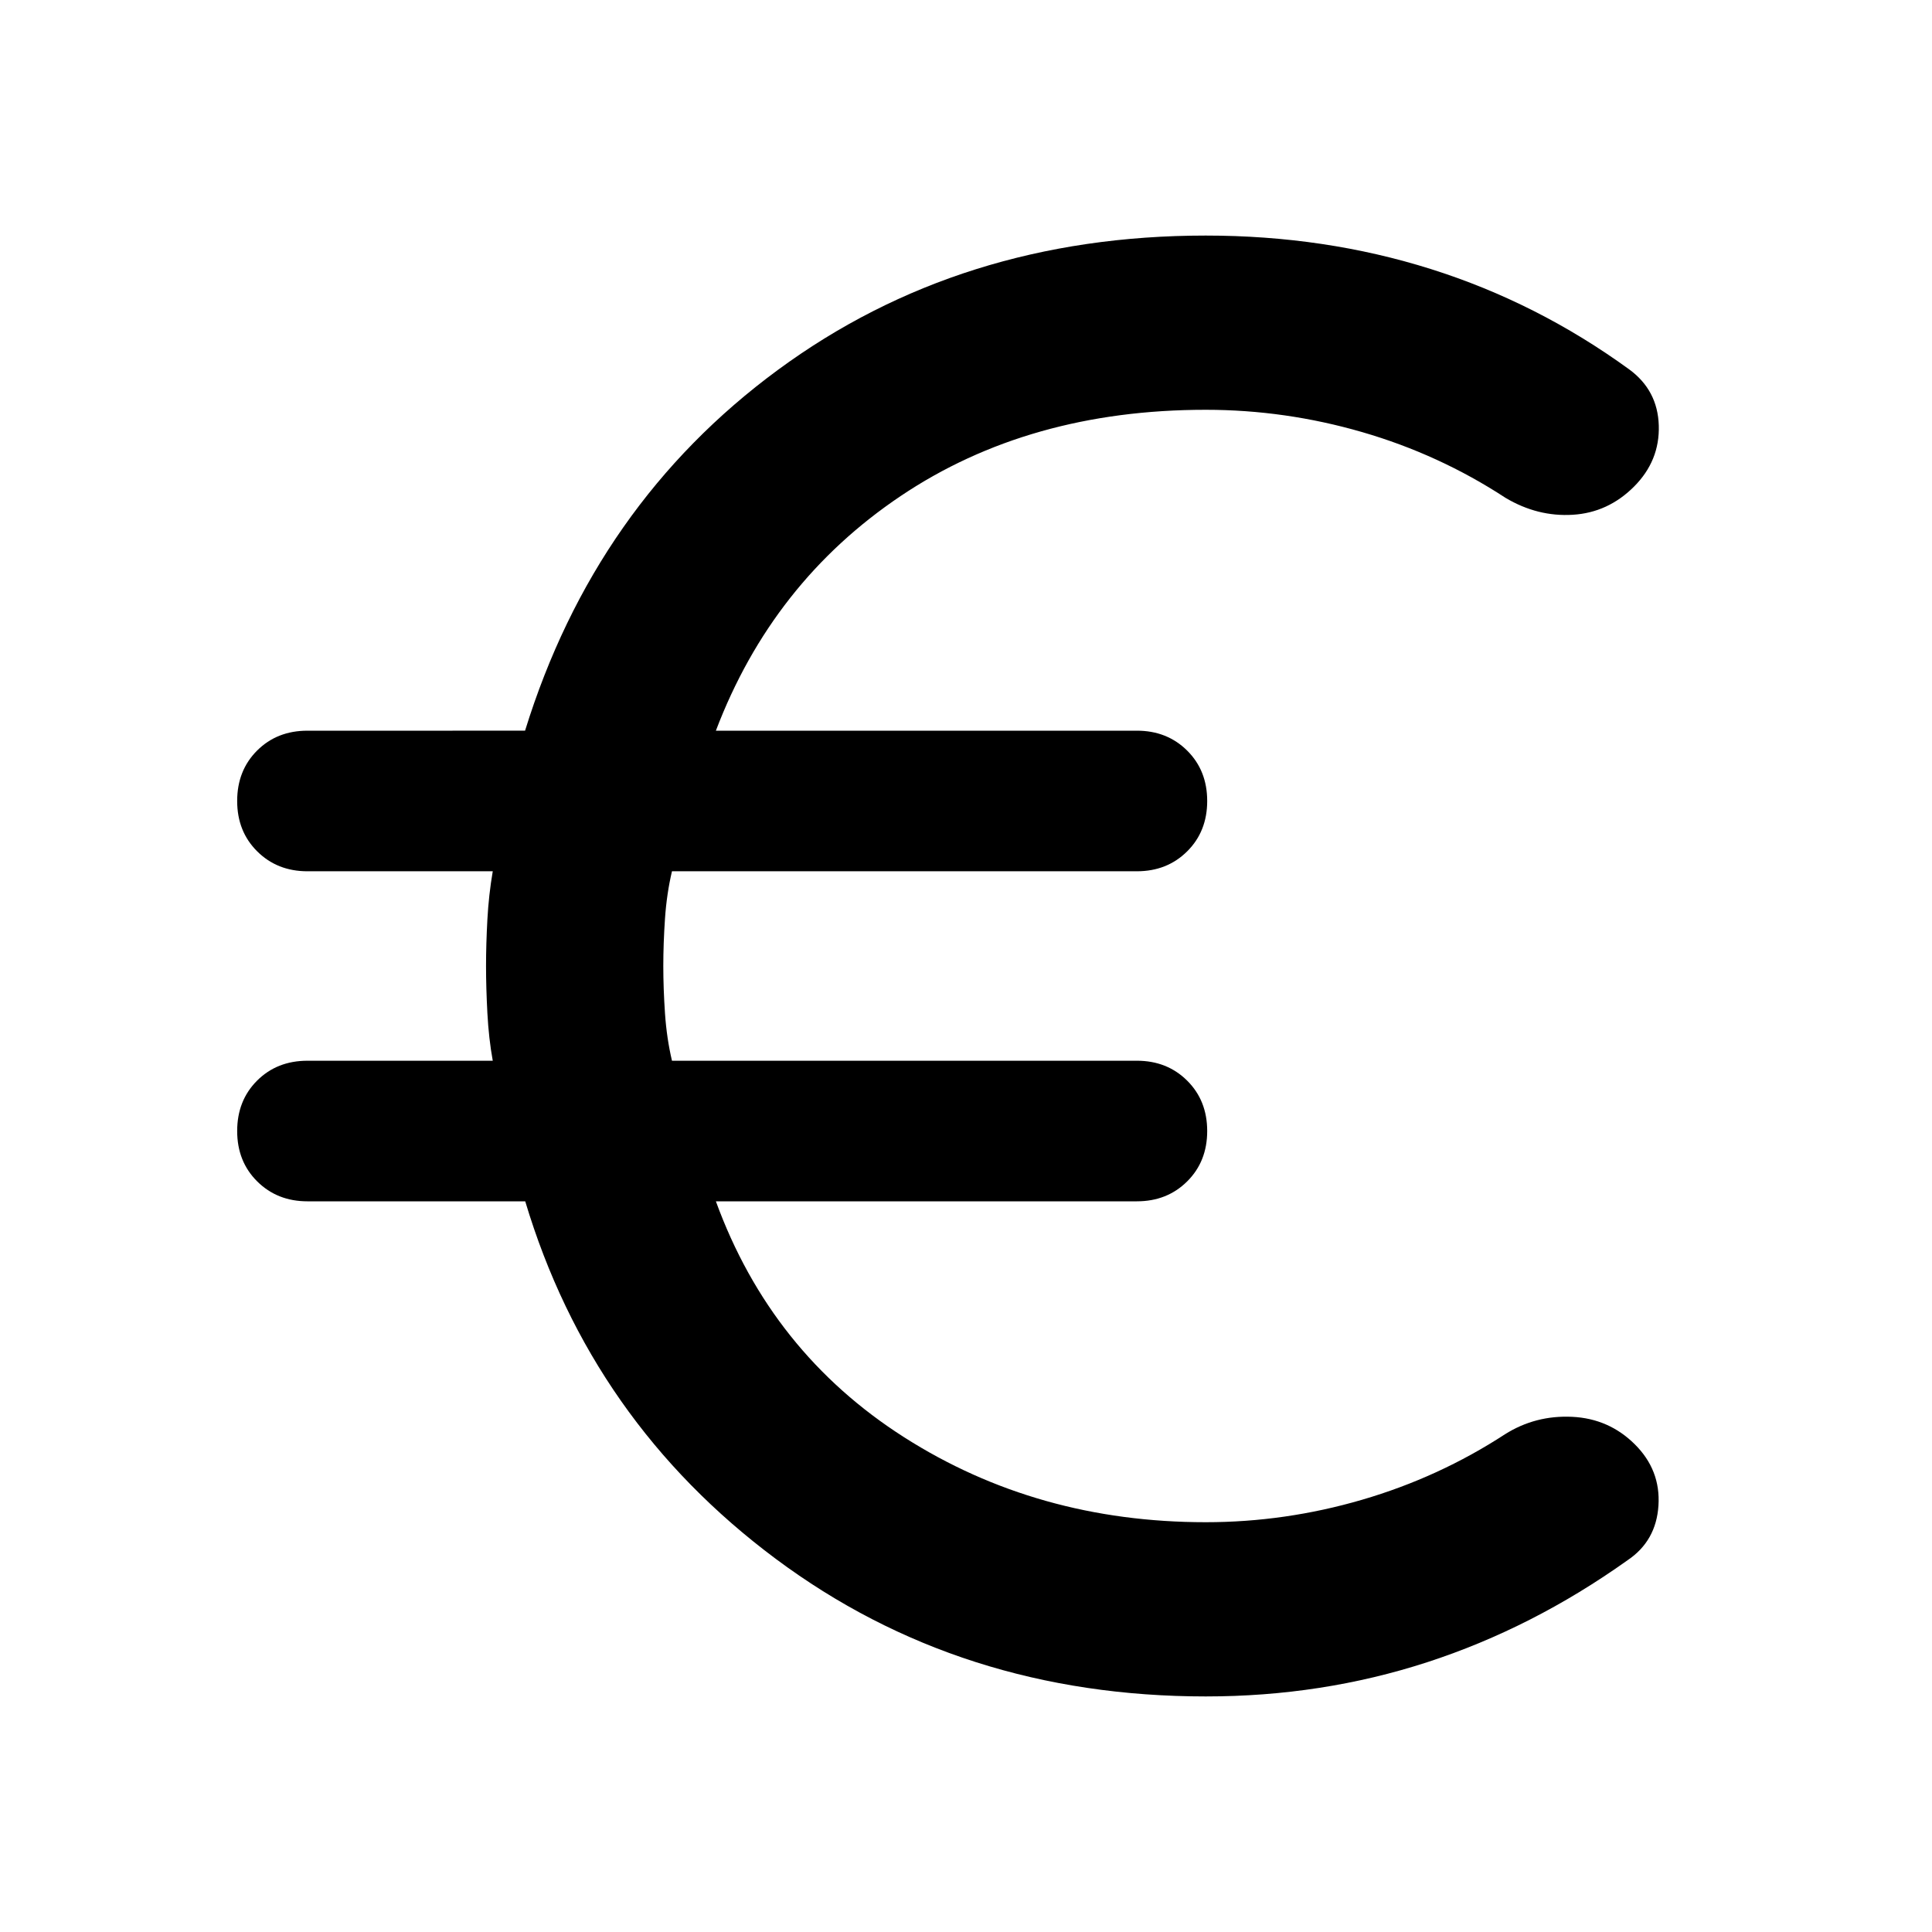 <svg xmlns="http://www.w3.org/2000/svg" height="40" viewBox="0 -960 960 960" width="40"><path d="M599.2-117.05q-121.96 0-213.69-68.34-91.73-68.35-124.53-177.68h-108.2q-15.02 0-24.97-9.89-9.96-9.89-9.96-25.04 0-15.15 9.89-25.04 9.89-9.89 25.04-9.89h92.07q-2-11.03-2.67-23.65-.67-12.62-.67-23.42 0-10.83.67-23.12.67-12.29 2.67-23.95h-92.07q-15.02 0-24.97-9.89-9.96-9.89-9.96-25.04 0-15.15 9.89-25.04 9.89-9.89 25.04-9.89H260.9q34.8-112.4 125.56-179.21 90.77-66.81 212.66-66.81 59.14 0 111.94 16.66t98.42 49.79q14.22 10.38 14.76 27.91.54 17.53-12.33 30.41-12.88 12.88-30.37 13.96-17.49 1.09-33.43-8.39-33-21.59-71.24-32.68-38.23-11.09-77.74-11.09-87.83 0-151.62 42.87-63.79 42.88-91.79 116.58h209.2q15.01 0 24.97 9.89 9.96 9.89 9.96 25.04 0 15.15-9.96 25.04-9.96 9.89-24.97 9.89H333.9q-2.62 11.11-3.47 23.53-.84 12.43-.84 23.54t.84 23.54q.85 12.42 3.47 23.53h231.02q15.01 0 24.97 9.89 9.96 9.89 9.96 25.04 0 15.15-9.96 25.04-9.96 9.89-24.97 9.89h-209.2q27.34 75.03 93.54 117.24 66.2 42.21 149.87 42.21 39.48 0 77.69-11.16 38.21-11.17 70.97-32.52 15.12-9.55 33.39-8.69 18.28.87 31.15 13.66 12.88 12.8 11.75 30.41-1.12 17.61-15.32 27.17-47.3 33.71-99.63 50.71-52.33 16.99-109.93 16.99Z"/></svg>